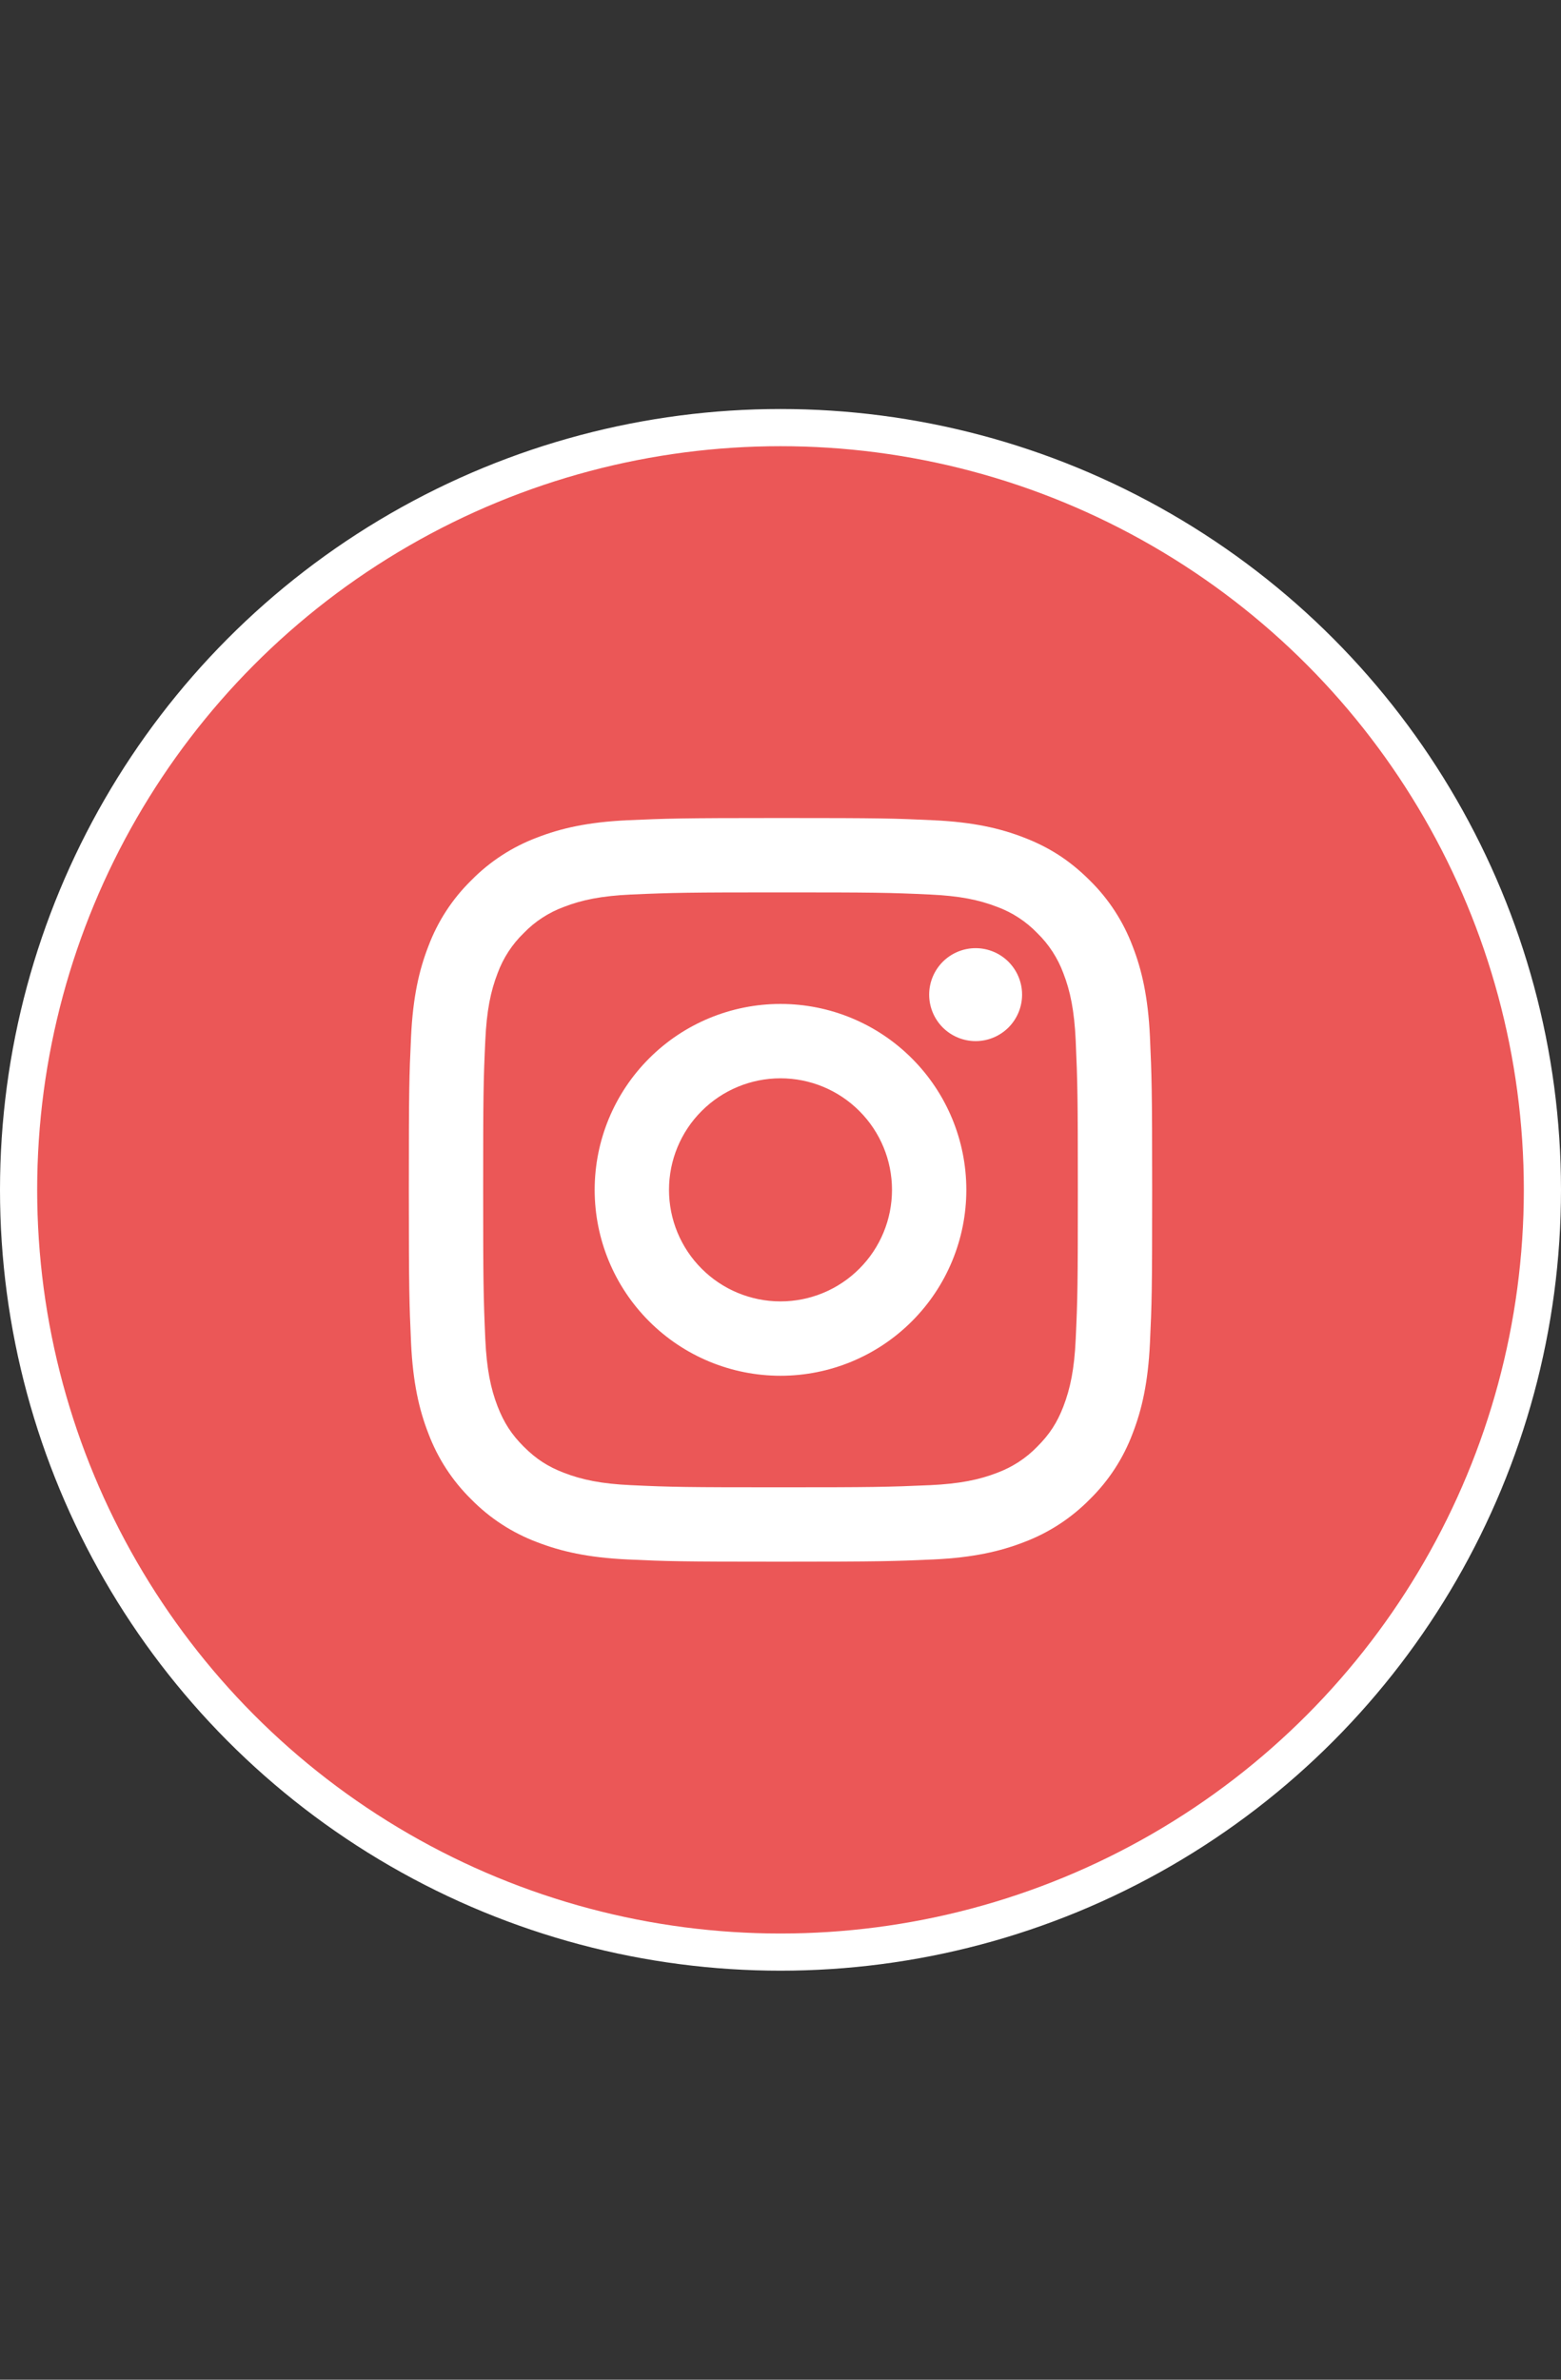 <svg width="42" height="64" viewBox="0 0 42 64" fill="none" xmlns="http://www.w3.org/2000/svg">
<rect x="0" y="0" width="42" height="64" fill="#333333" stroke="none"/>
<circle cx="21" cy="32" r="20.5" fill="#EB5757" stroke="white"/>
<path d="M21 29C20.204 29 19.441 29.316 18.879 29.879C18.316 30.441 18 31.204 18 32C18 32.796 18.316 33.559 18.879 34.121C19.441 34.684 20.204 35 21 35C21.796 35 22.559 34.684 23.121 34.121C23.684 33.559 24 32.796 24 32C24 31.204 23.684 30.441 23.121 29.879C22.559 29.316 21.796 29 21 29ZM21 27C22.326 27 23.598 27.527 24.535 28.465C25.473 29.402 26 30.674 26 32C26 33.326 25.473 34.598 24.535 35.535C23.598 36.473 22.326 37 21 37C19.674 37 18.402 36.473 17.465 35.535C16.527 34.598 16 33.326 16 32C16 30.674 16.527 29.402 17.465 28.465C18.402 27.527 19.674 27 21 27ZM27.5 26.75C27.5 27.081 27.368 27.399 27.134 27.634C26.899 27.868 26.581 28 26.25 28C25.919 28 25.601 27.868 25.366 27.634C25.132 27.399 25 27.081 25 26.75C25 26.419 25.132 26.101 25.366 25.866C25.601 25.632 25.919 25.5 26.25 25.5C26.581 25.5 26.899 25.632 27.134 25.866C27.368 26.101 27.5 26.419 27.5 26.75ZM21 24C18.526 24 18.122 24.007 16.971 24.058C16.187 24.095 15.661 24.2 15.173 24.39C14.765 24.54 14.395 24.78 14.093 25.093C13.78 25.395 13.539 25.765 13.389 26.173C13.199 26.663 13.094 27.188 13.058 27.971C13.006 29.075 13 29.461 13 32C13 34.474 13.007 34.878 13.058 36.029C13.095 36.812 13.2 37.339 13.389 37.826C13.559 38.261 13.759 38.574 14.091 38.906C14.428 39.242 14.741 39.443 15.171 39.609C15.665 39.8 16.191 39.906 16.971 39.942C18.075 39.994 18.461 40 21 40C23.474 40 23.878 39.993 25.029 39.942C25.811 39.905 26.338 39.8 26.826 39.611C27.234 39.46 27.603 39.221 27.906 38.909C28.243 38.572 28.444 38.259 28.61 37.829C28.8 37.336 28.906 36.809 28.942 36.029C28.994 34.925 29 34.539 29 32C29 29.526 28.993 29.122 28.942 27.971C28.905 27.189 28.8 26.661 28.61 26.173C28.459 25.765 28.219 25.396 27.907 25.093C27.605 24.78 27.235 24.539 26.827 24.389C26.337 24.199 25.811 24.094 25.029 24.058C23.925 24.006 23.539 24 21 24ZM21 22C23.717 22 24.056 22.01 25.122 22.06C26.187 22.11 26.912 22.277 27.55 22.525C28.21 22.779 28.766 23.123 29.322 23.678C29.831 24.178 30.224 24.783 30.475 25.45C30.722 26.087 30.89 26.813 30.94 27.878C30.987 28.944 31 29.283 31 32C31 34.717 30.99 35.056 30.94 36.122C30.89 37.187 30.722 37.912 30.475 38.55C30.225 39.218 29.831 39.823 29.322 40.322C28.822 40.83 28.217 41.224 27.55 41.475C26.913 41.722 26.187 41.89 25.122 41.94C24.056 41.987 23.717 42 21 42C18.283 42 17.944 41.99 16.878 41.94C15.813 41.89 15.088 41.722 14.45 41.475C13.782 41.224 13.178 40.831 12.678 40.322C12.169 39.822 11.776 39.218 11.525 38.55C11.277 37.913 11.11 37.187 11.06 36.122C11.013 35.056 11 34.717 11 32C11 29.283 11.01 28.944 11.06 27.878C11.11 26.812 11.277 26.088 11.525 25.45C11.775 24.782 12.169 24.177 12.678 23.678C13.178 23.169 13.782 22.776 14.45 22.525C15.088 22.277 15.812 22.11 16.878 22.06C17.944 22.013 18.283 22 21 22Z" fill="white"/>
</svg>
